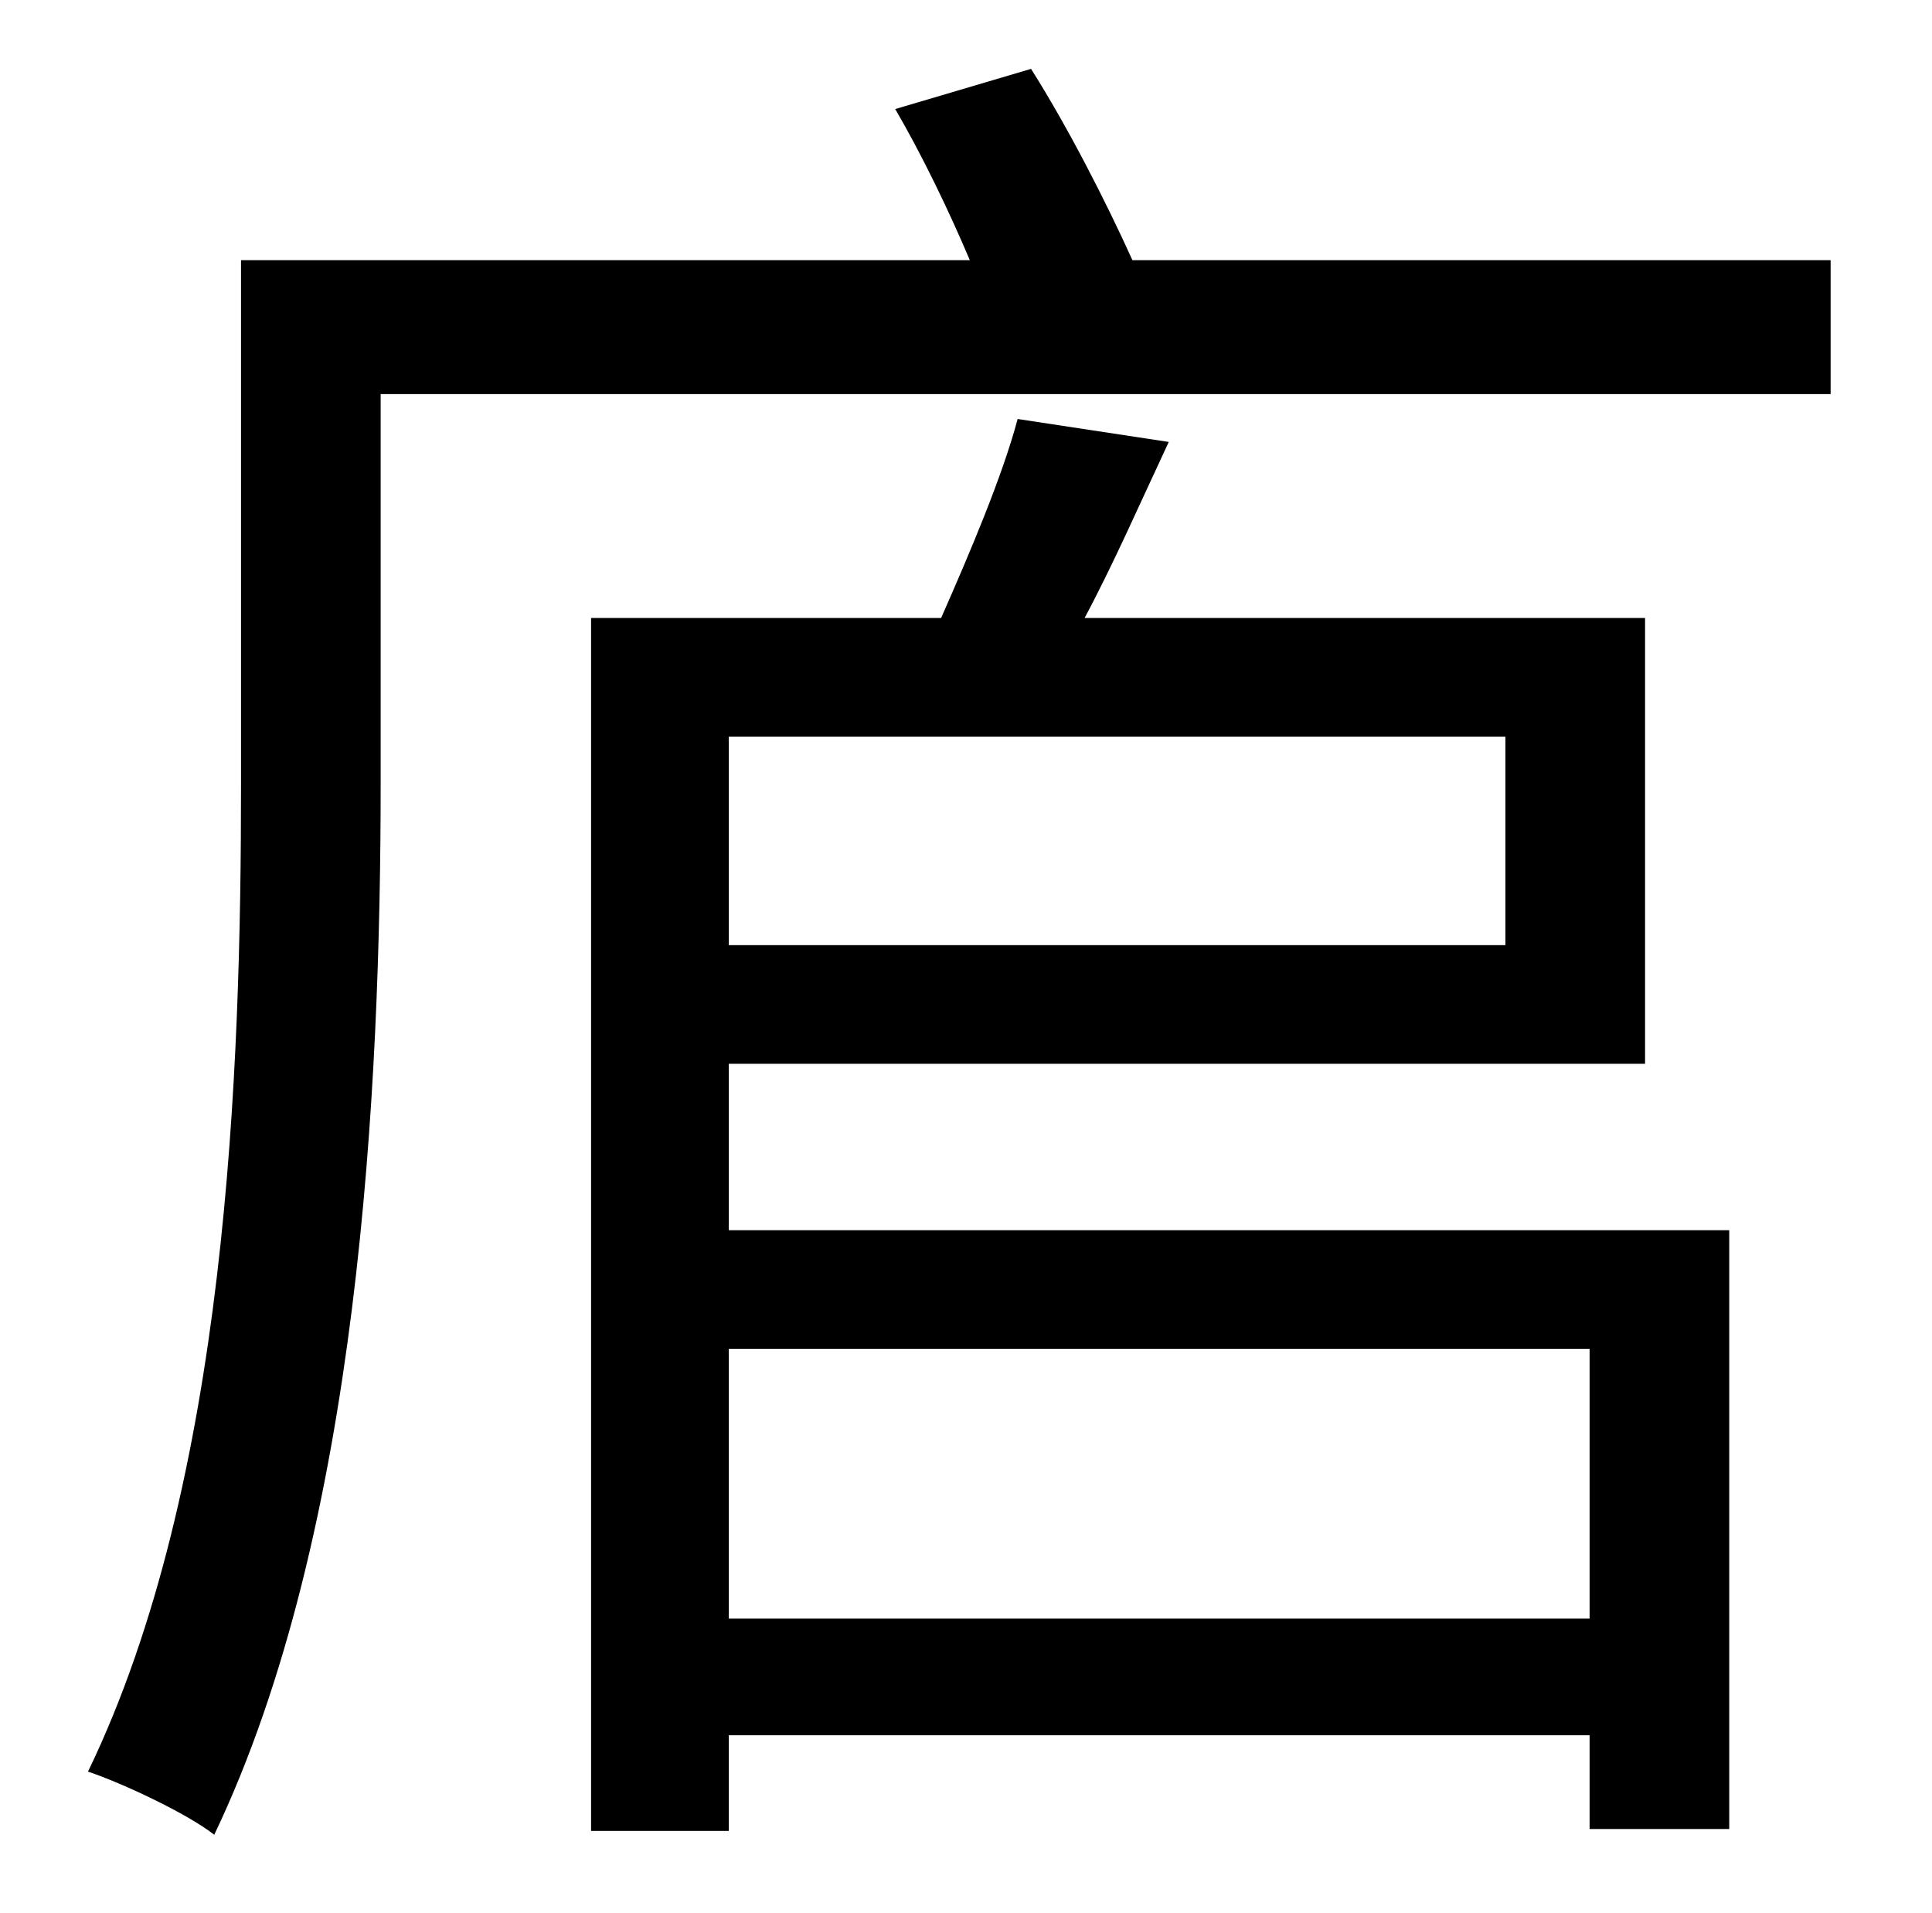 <?xml version="1.0" standalone="no"?>
<!DOCTYPE svg PUBLIC "-//W3C//DTD SVG 1.1//EN" "http://www.w3.org/Graphics/SVG/1.1/DTD/svg11.dtd" >
<svg xmlns="http://www.w3.org/2000/svg" xmlns:xlink="http://www.w3.org/1999/xlink" version="1.1" viewBox="-10 0 1010 1000">
   <path fill="currentColor"
d="M821 705h-450v141h450v-141zM777 385h-406v109h406v-109zM371 556v87h523v313h-73v-49h-450v50h-72v-634h183c15 -34 32 -74 40 -104l79 12c-15 32 -29 64 -44 92h293v233h-479zM582 136h365v70h-758v203c0 159 -11 391 -87 550c-14 -11 -48 -27 -66 -33
c73 -151 80 -367 80 -516v-274h381c-11 -26 -25 -55 -39 -79l71 -21c19 30 39 69 53 100z" />
</svg>
